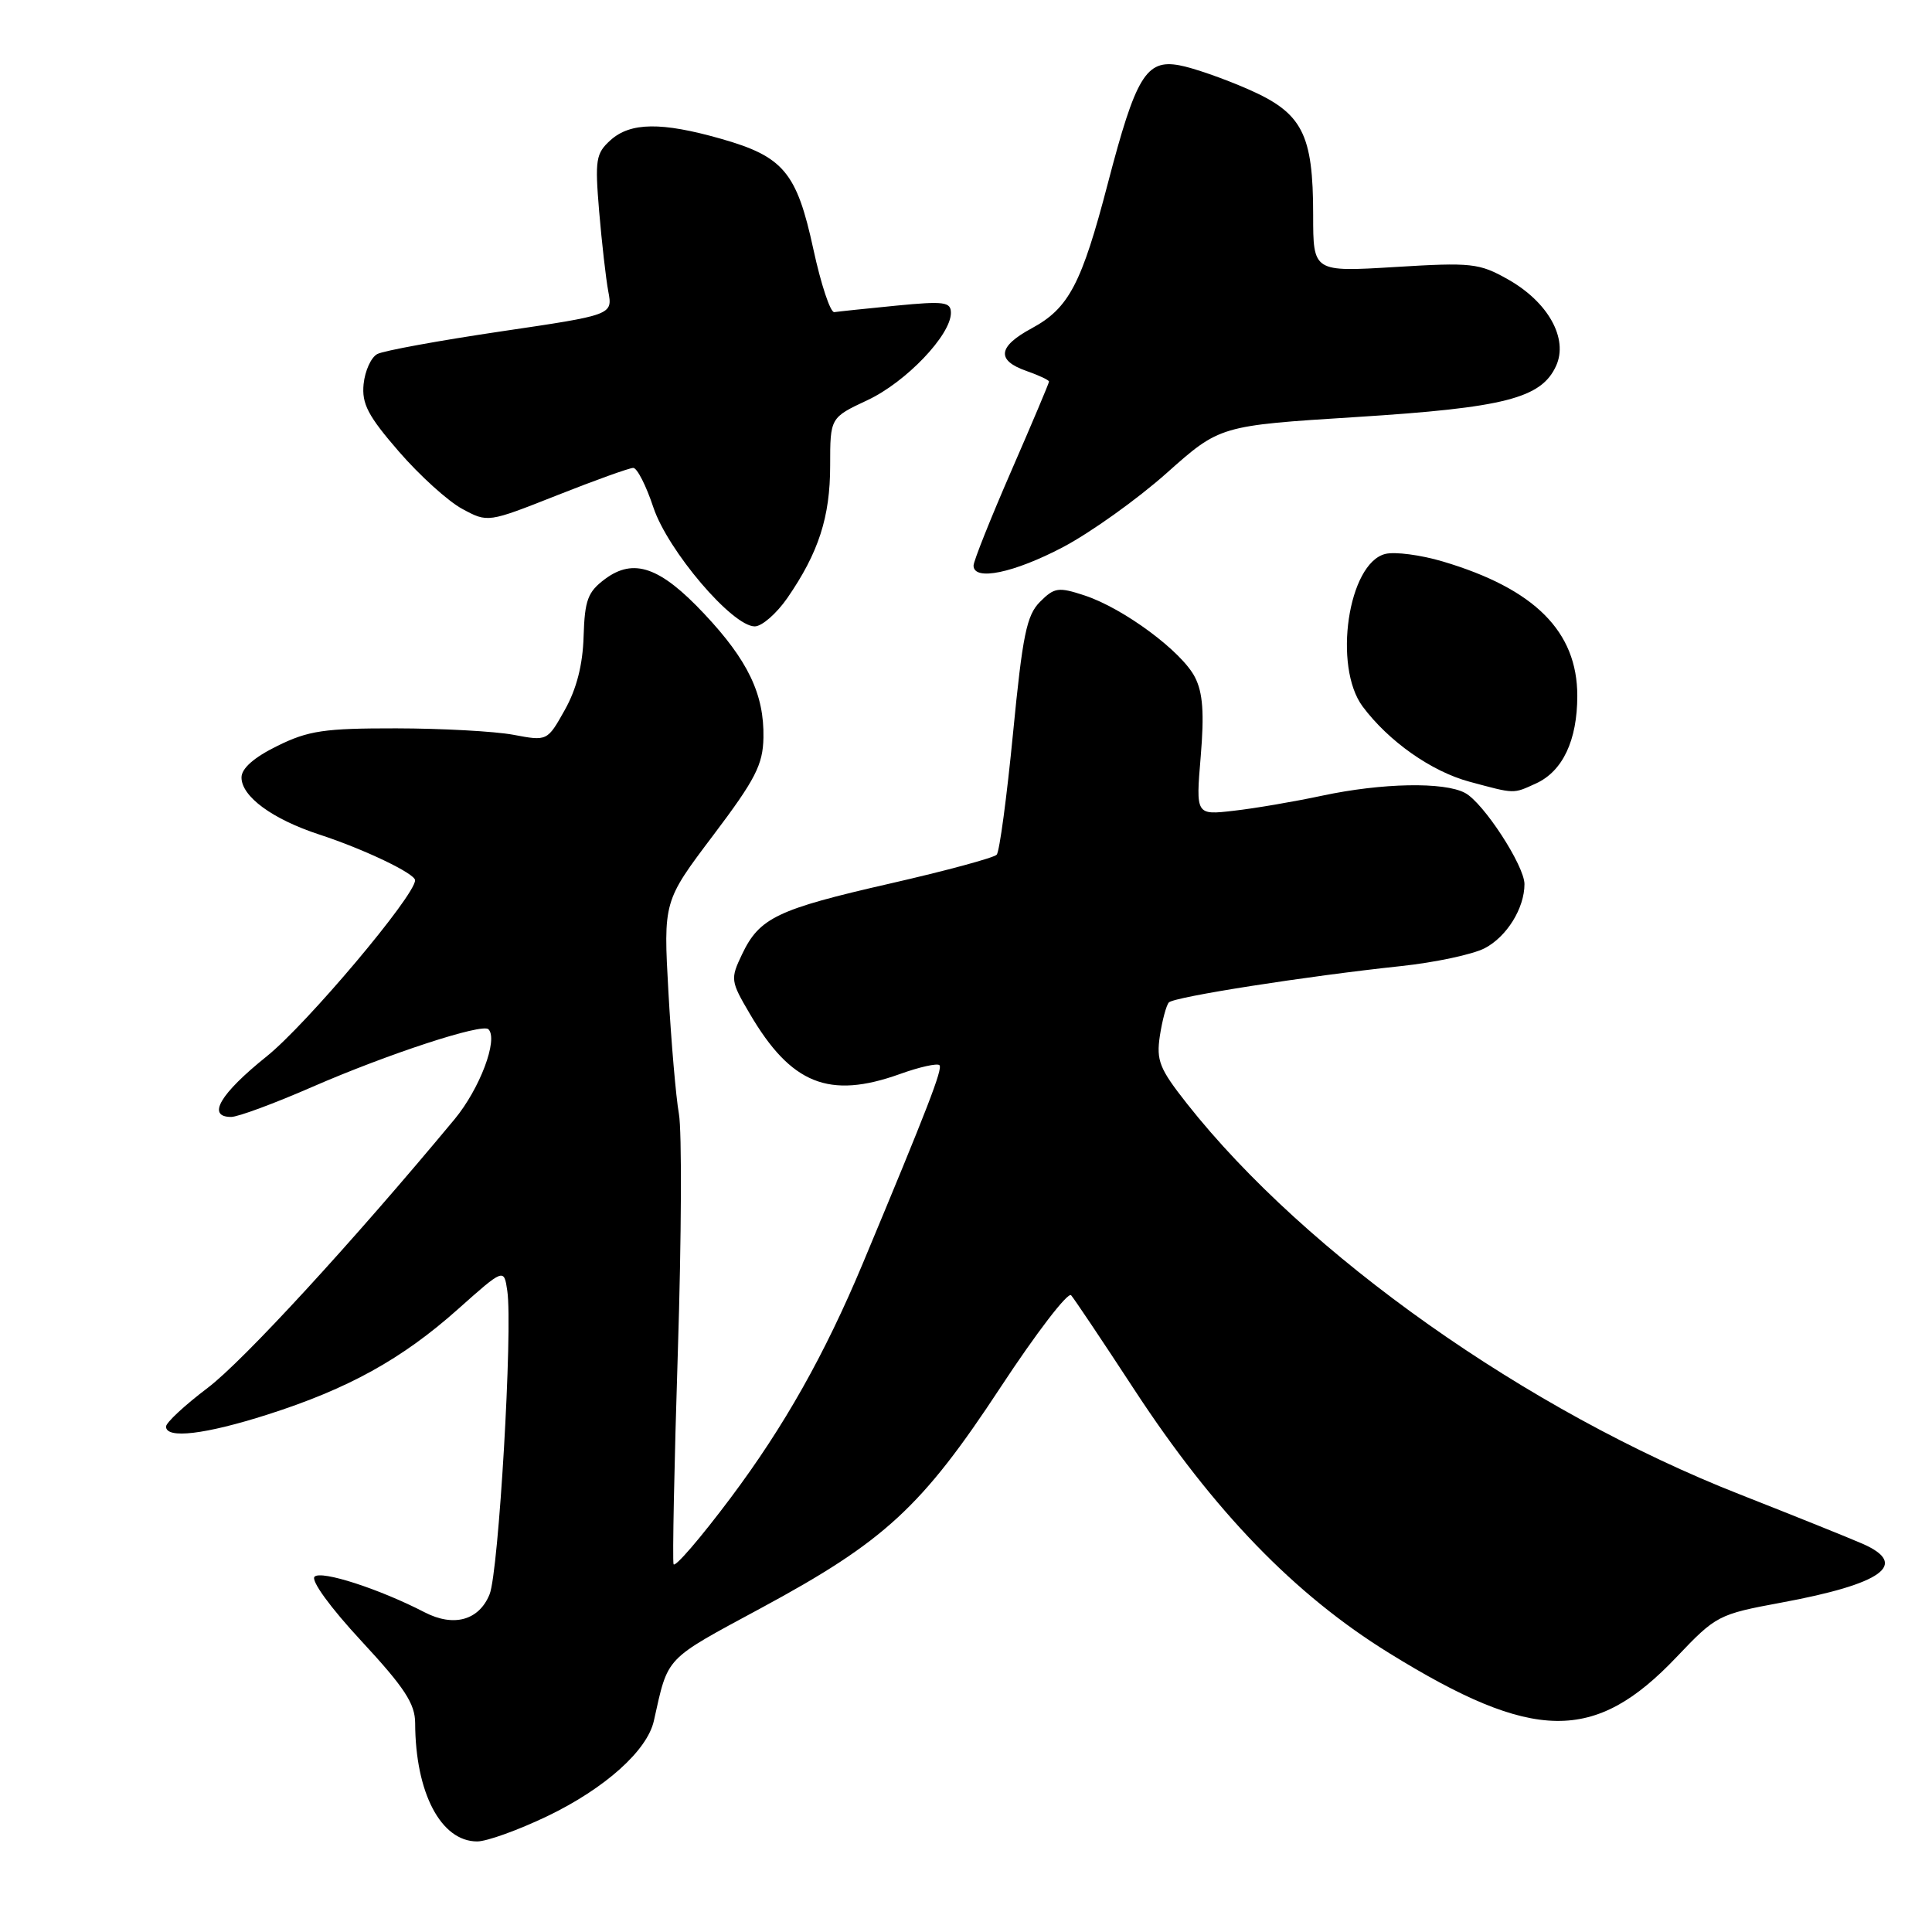 <?xml version="1.0" encoding="UTF-8" standalone="no"?>
<!DOCTYPE svg PUBLIC "-//W3C//DTD SVG 1.1//EN" "http://www.w3.org/Graphics/SVG/1.1/DTD/svg11.dtd" >
<svg xmlns="http://www.w3.org/2000/svg" xmlns:xlink="http://www.w3.org/1999/xlink" version="1.1" viewBox="0 0 256 256">
 <g >
 <path fill="currentColor"
d=" M 72.53 240.65 C 80.14 236.99 85.76 231.97 86.64 228.02 C 88.58 219.36 87.92 220.06 100.86 213.07 C 117.22 204.24 122.14 199.70 132.58 183.82 C 137.30 176.64 141.51 171.15 141.93 171.63 C 142.35 172.11 146.13 177.75 150.32 184.16 C 160.86 200.26 171.54 211.30 184.08 219.05 C 203.23 230.89 211.32 230.99 222.17 219.55 C 227.38 214.07 227.69 213.90 236.00 212.36 C 249.43 209.88 253.01 207.30 246.83 204.57 C 245.00 203.77 237.69 200.83 230.60 198.04 C 202.37 186.97 173.10 166.28 157.28 146.24 C 153.63 141.61 153.20 140.53 153.69 137.24 C 154.01 135.18 154.54 133.20 154.88 132.83 C 155.57 132.09 173.06 129.35 185.66 128.01 C 190.15 127.53 195.13 126.47 196.72 125.65 C 199.65 124.13 202.00 120.35 202.00 117.15 C 202.00 114.72 196.57 106.37 194.13 105.07 C 191.35 103.58 183.14 103.74 175.20 105.43 C 171.51 106.22 166.24 107.12 163.47 107.43 C 158.45 108.01 158.45 108.01 159.10 100.25 C 159.58 94.50 159.39 91.79 158.34 89.74 C 156.61 86.33 148.90 80.62 143.74 78.91 C 140.25 77.76 139.72 77.83 137.81 79.74 C 136.03 81.52 135.50 84.13 134.23 97.17 C 133.41 105.60 132.44 112.84 132.07 113.25 C 131.70 113.66 125.35 115.38 117.95 117.07 C 102.96 120.49 100.63 121.61 98.32 126.46 C 96.77 129.71 96.80 129.99 99.34 134.31 C 104.81 143.65 109.85 145.68 119.23 142.32 C 121.83 141.38 124.19 140.86 124.48 141.14 C 124.94 141.61 122.94 146.78 114.31 167.45 C 109.27 179.49 103.94 188.95 96.84 198.44 C 92.83 203.79 89.42 207.76 89.25 207.26 C 89.09 206.76 89.34 194.05 89.82 179.03 C 90.30 164.00 90.36 149.86 89.96 147.60 C 89.56 145.35 88.94 138.08 88.57 131.47 C 87.90 119.43 87.90 119.43 94.49 110.70 C 100.10 103.27 101.09 101.34 101.16 97.74 C 101.27 92.01 99.11 87.49 93.31 81.33 C 87.48 75.12 83.97 73.89 80.16 76.73 C 77.88 78.43 77.48 79.51 77.33 84.33 C 77.22 88.10 76.40 91.29 74.84 94.07 C 72.52 98.21 72.52 98.21 68.01 97.36 C 65.53 96.90 58.55 96.52 52.50 96.51 C 42.98 96.50 40.86 96.81 36.75 98.84 C 33.65 100.36 32.00 101.82 32.00 103.02 C 32.00 105.54 36.10 108.55 42.31 110.58 C 48.22 112.51 55.00 115.75 55.00 116.64 C 55.00 118.68 40.61 135.75 35.33 139.98 C 29.15 144.94 27.35 148.00 30.63 148.00 C 31.53 148.00 36.37 146.21 41.38 144.02 C 51.41 139.65 63.90 135.56 64.72 136.38 C 66.05 137.72 63.58 144.27 60.22 148.32 C 46.74 164.55 32.24 180.33 27.52 183.90 C 24.49 186.19 22.00 188.50 22.00 189.03 C 22.00 190.69 27.18 190.08 35.47 187.43 C 46.15 184.02 53.26 180.08 60.64 173.51 C 66.78 168.04 66.78 168.04 67.22 171.05 C 67.96 176.08 66.08 208.31 64.87 211.26 C 63.47 214.71 60.12 215.63 56.27 213.64 C 50.28 210.54 42.56 208.04 41.68 208.92 C 41.17 209.43 43.77 213.01 47.90 217.46 C 53.60 223.61 55.00 225.75 55.01 228.31 C 55.04 237.56 58.42 244.00 63.23 244.00 C 64.51 244.00 68.69 242.49 72.53 240.65 Z  M 203.53 103.81 C 207.07 102.19 209.00 98.10 209.00 92.20 C 209.00 83.67 203.35 78.02 191.18 74.40 C 188.26 73.53 184.82 73.08 183.56 73.40 C 178.63 74.63 176.61 88.31 180.56 93.62 C 184.01 98.24 189.67 102.22 194.71 103.58 C 200.81 105.22 200.45 105.21 203.53 103.81 Z  M 104.32 79.25 C 108.47 73.24 110.00 68.51 110.00 61.70 C 110.00 55.34 110.00 55.34 114.95 53.02 C 120.04 50.64 126.00 44.40 126.00 41.46 C 126.00 40.00 125.12 39.88 118.75 40.50 C 114.76 40.89 111.07 41.28 110.55 41.36 C 110.03 41.44 108.78 37.67 107.77 33.00 C 105.57 22.83 103.82 20.74 95.50 18.38 C 87.66 16.15 83.54 16.20 80.90 18.57 C 78.95 20.33 78.82 21.16 79.39 28.00 C 79.74 32.12 80.28 36.90 80.60 38.61 C 81.19 41.73 81.19 41.73 66.34 43.92 C 58.18 45.13 50.83 46.47 50.00 46.91 C 49.17 47.34 48.36 49.14 48.18 50.89 C 47.92 53.51 48.76 55.11 52.86 59.84 C 55.61 63.01 59.38 66.43 61.25 67.43 C 64.63 69.26 64.63 69.26 73.81 65.63 C 78.86 63.63 83.40 62.00 83.91 62.00 C 84.42 62.00 85.62 64.35 86.57 67.22 C 88.48 72.95 97.03 83.00 100.01 83.00 C 100.95 83.00 102.89 81.31 104.32 79.25 Z  M 140.85 72.50 C 144.51 70.57 150.68 66.16 154.57 62.70 C 161.64 56.40 161.64 56.40 179.70 55.26 C 199.38 54.02 204.23 52.78 206.19 48.48 C 207.84 44.86 205.13 40.00 199.78 37.00 C 196.00 34.87 194.98 34.76 184.86 35.38 C 174.00 36.04 174.00 36.04 174.00 28.49 C 174.00 17.71 172.58 14.97 165.38 11.82 C 162.15 10.40 158.04 8.97 156.26 8.65 C 151.87 7.84 150.50 10.11 146.80 24.28 C 143.32 37.62 141.63 40.84 136.71 43.50 C 132.22 45.92 131.99 47.75 136.00 49.15 C 137.65 49.73 139.00 50.36 139.00 50.56 C 139.00 50.76 136.75 56.09 134.00 62.40 C 131.25 68.72 129.00 74.36 129.00 74.94 C 129.00 77.03 134.33 75.93 140.85 72.50 Z "/>
</g>
</svg>